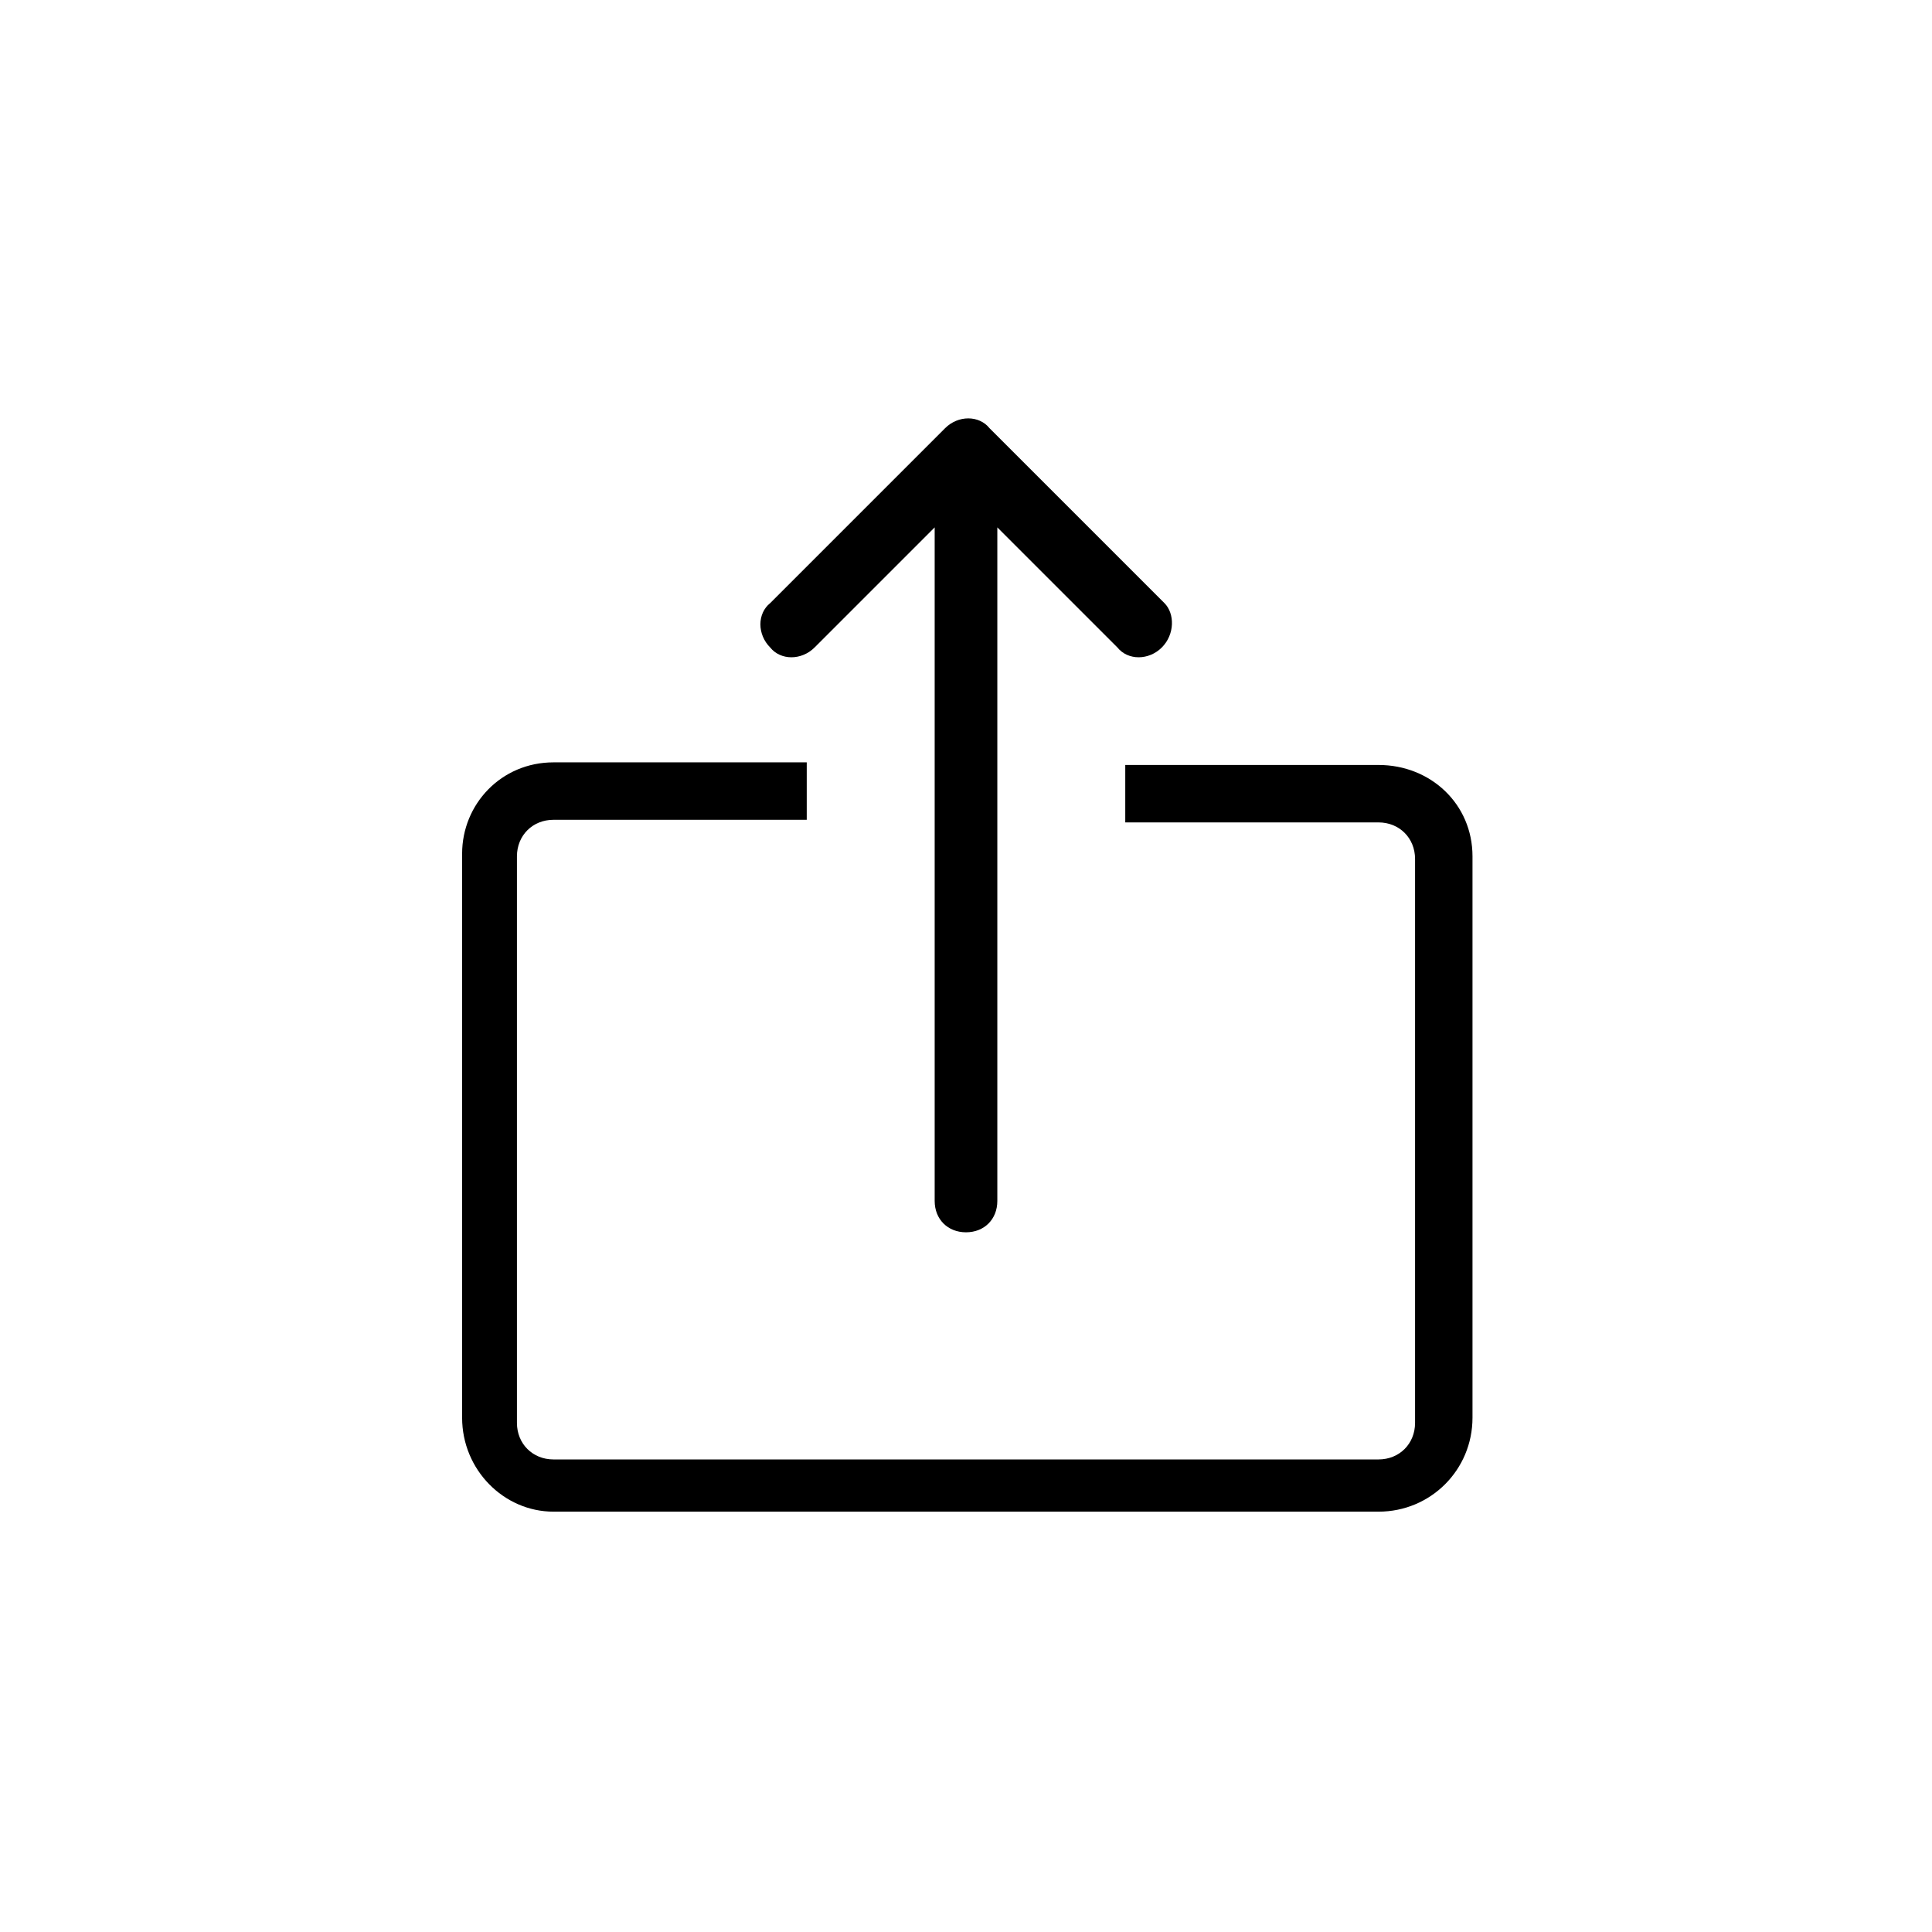 <?xml version="1.0" encoding="utf-8"?>
<!-- Generator: Adobe Illustrator 19.2.0, SVG Export Plug-In . SVG Version: 6.00 Build 0)  -->
<!DOCTYPE svg PUBLIC "-//W3C//DTD SVG 1.1//EN" "http://www.w3.org/Graphics/SVG/1.1/DTD/svg11.dtd">
<svg version="1.1" id="Layer_1" xmlns="http://www.w3.org/2000/svg" xmlns:xlink="http://www.w3.org/1999/xlink" x="0px" y="0px"
	 viewBox="0 0 74 74" style="enable-background:new 0 0 74 74;" xml:space="preserve">
<style type="text/css">
	.st0{fill:none;stroke:#000000;stroke-width:2;stroke-miterlimit:10;}
	.st1{fill:none;stroke:#000000;stroke-width:1.134;stroke-miterlimit:10;}
</style>
<g>
	<path d="M44.5,24.8c-0.5,0.5-1.3,0.5-1.7,0l-4.6-4.6v5.3V38v8c0,0.7-0.5,1.2-1.2,1.2c-0.7,0-1.2-0.5-1.2-1.2v-8V25.5v-5.3l-4.6,4.6
		c-0.5,0.5-1.3,0.5-1.7,0c-0.5-0.5-0.5-1.3,0-1.7l6.7-6.7c0.5-0.5,1.3-0.5,1.7,0l6.7,6.7C45,23.5,45,24.3,44.5,24.8z"/>
	<path d="M52.8,29.3h-9.7v2.2h9.7c0.8,0,1.4,0.6,1.4,1.4v21.6c0,0.8-0.6,1.4-1.4,1.4H21.2c-0.8,0-1.4-0.6-1.4-1.4V32.8
		c0-0.8,0.6-1.4,1.4-1.4h9.7v-2.2h-9.7c-2,0-3.5,1.6-3.5,3.5v21.6c0,2,1.6,3.6,3.5,3.6h31.6c2,0,3.6-1.6,3.6-3.6V32.8
		C56.4,30.8,54.8,29.3,52.8,29.3z"/>
</g>
</svg>
